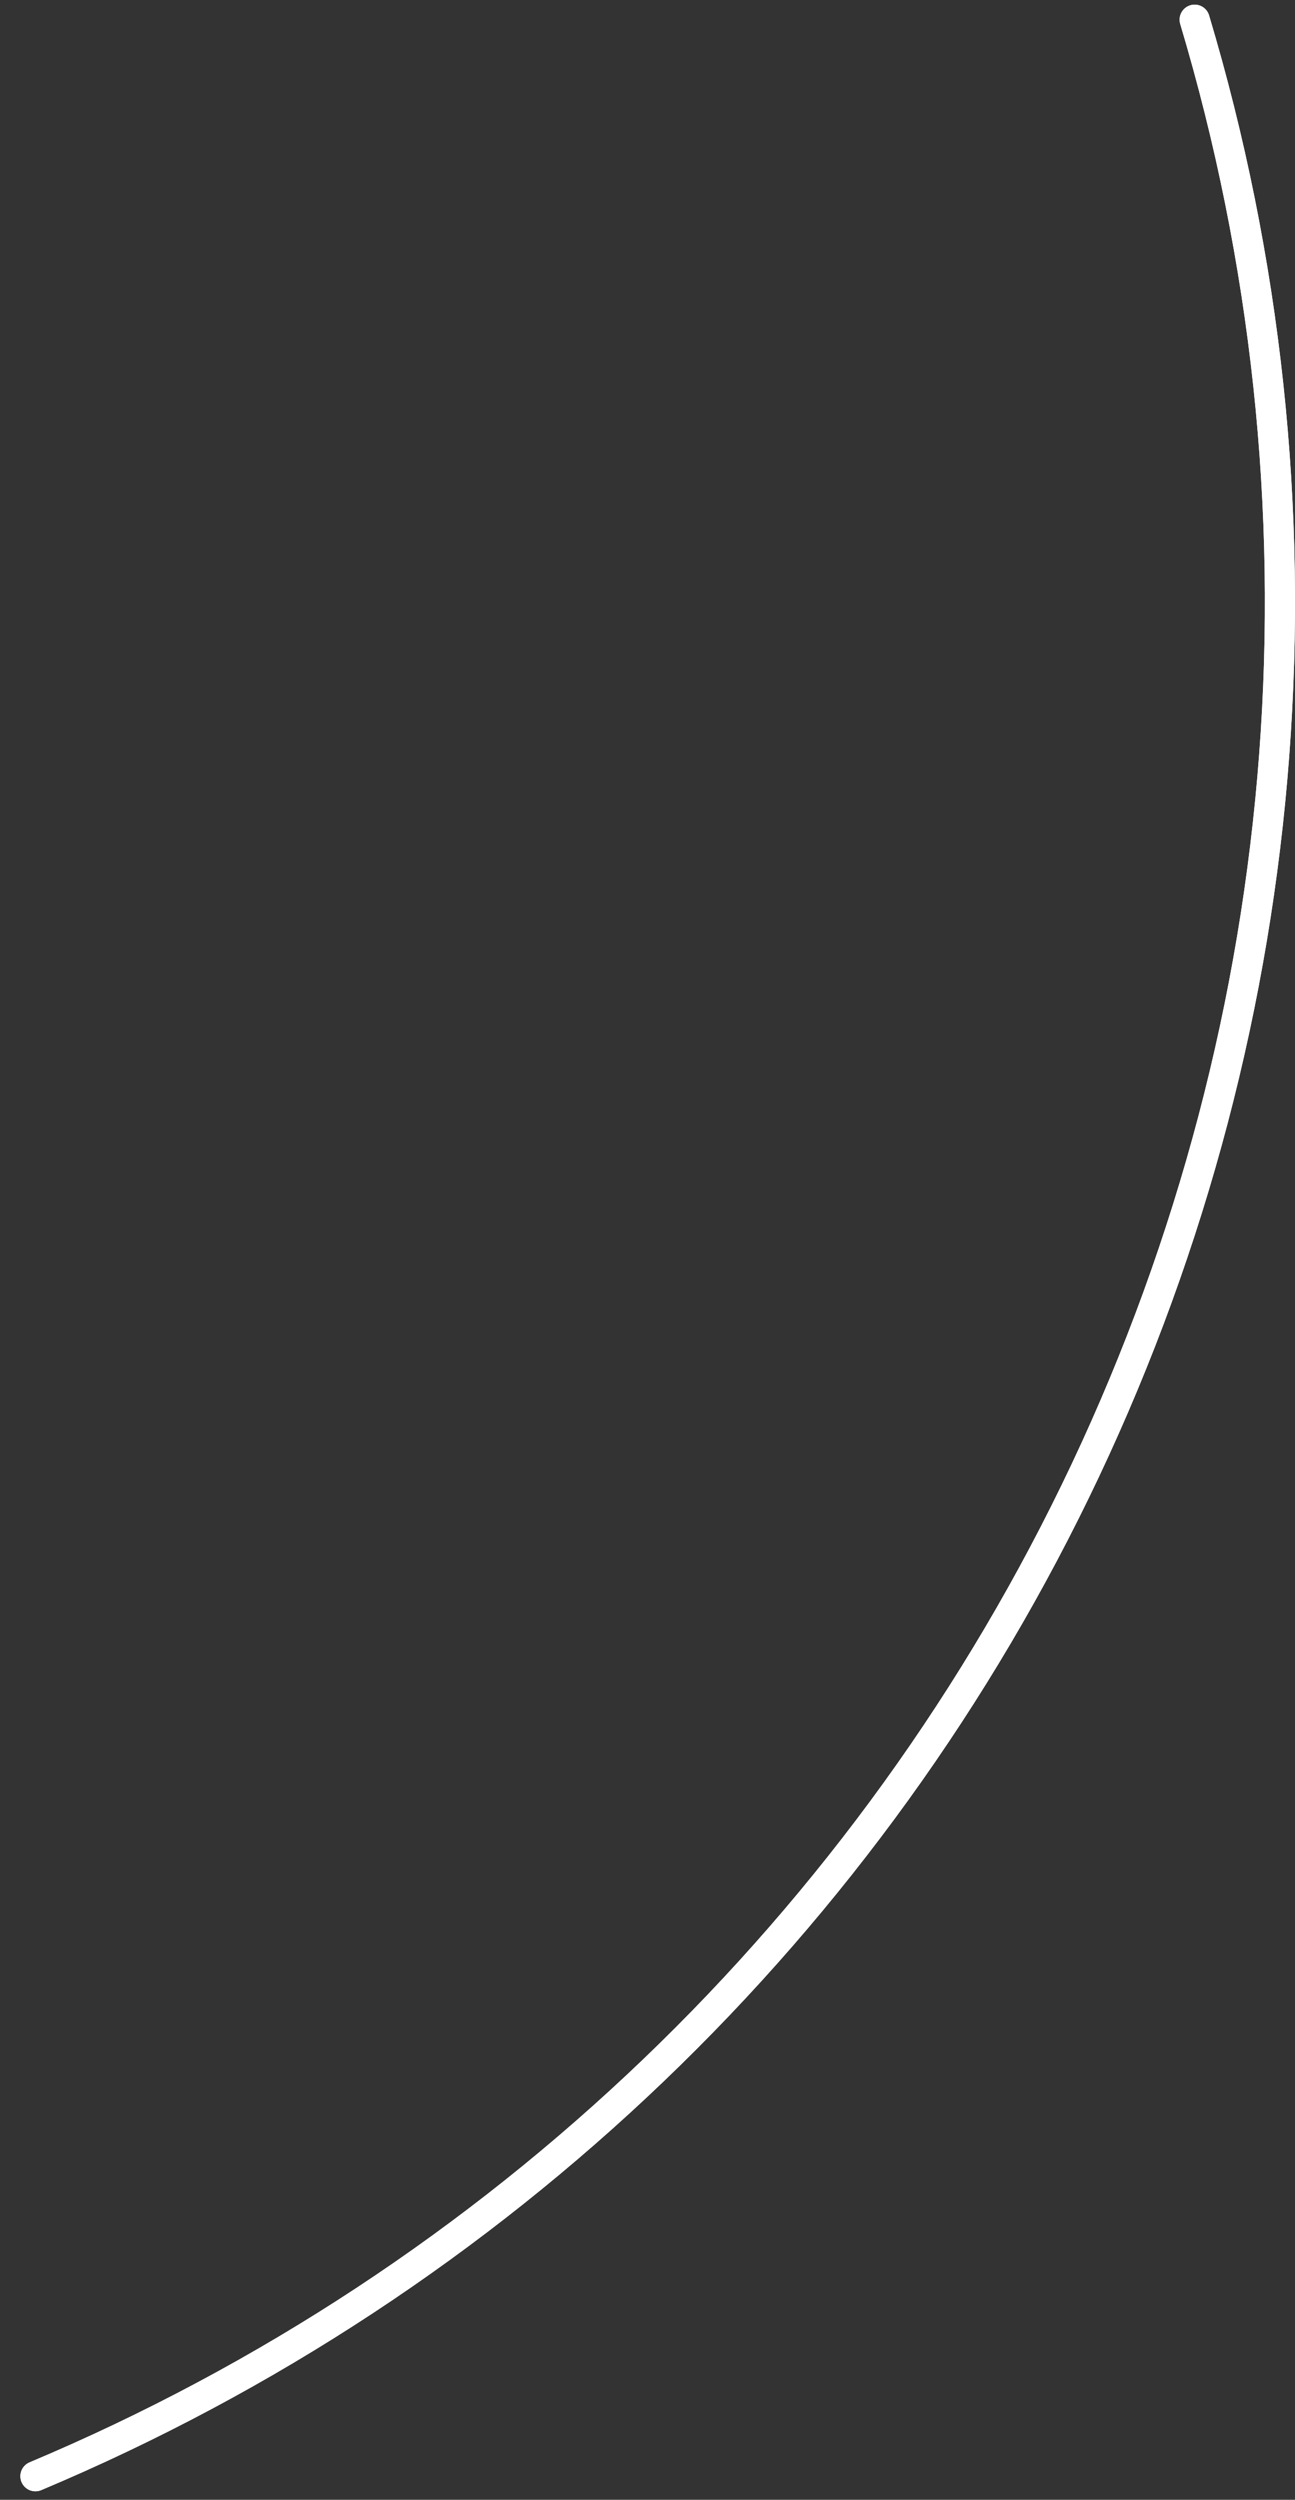 <svg width="43" height="83" viewBox="0 0 43 83" fill="none" xmlns="http://www.w3.org/2000/svg">
<rect x="0" y="0" width="43" height="83" fill="#333333" stroke="none"/>
<path d="M39.668 0.654C44.44 16.603 43.149 33.753 36.044 48.808C28.939 63.864 16.521 75.762 1.176 82.218" stroke="white" stroke-linecap="round"/>
<path d="M39.668 0.654C44.44 16.603 43.149 33.753 36.044 48.808C28.939 63.864 16.521 75.762 1.176 82.218" stroke="white" stroke-linecap="round"/>
</svg>
